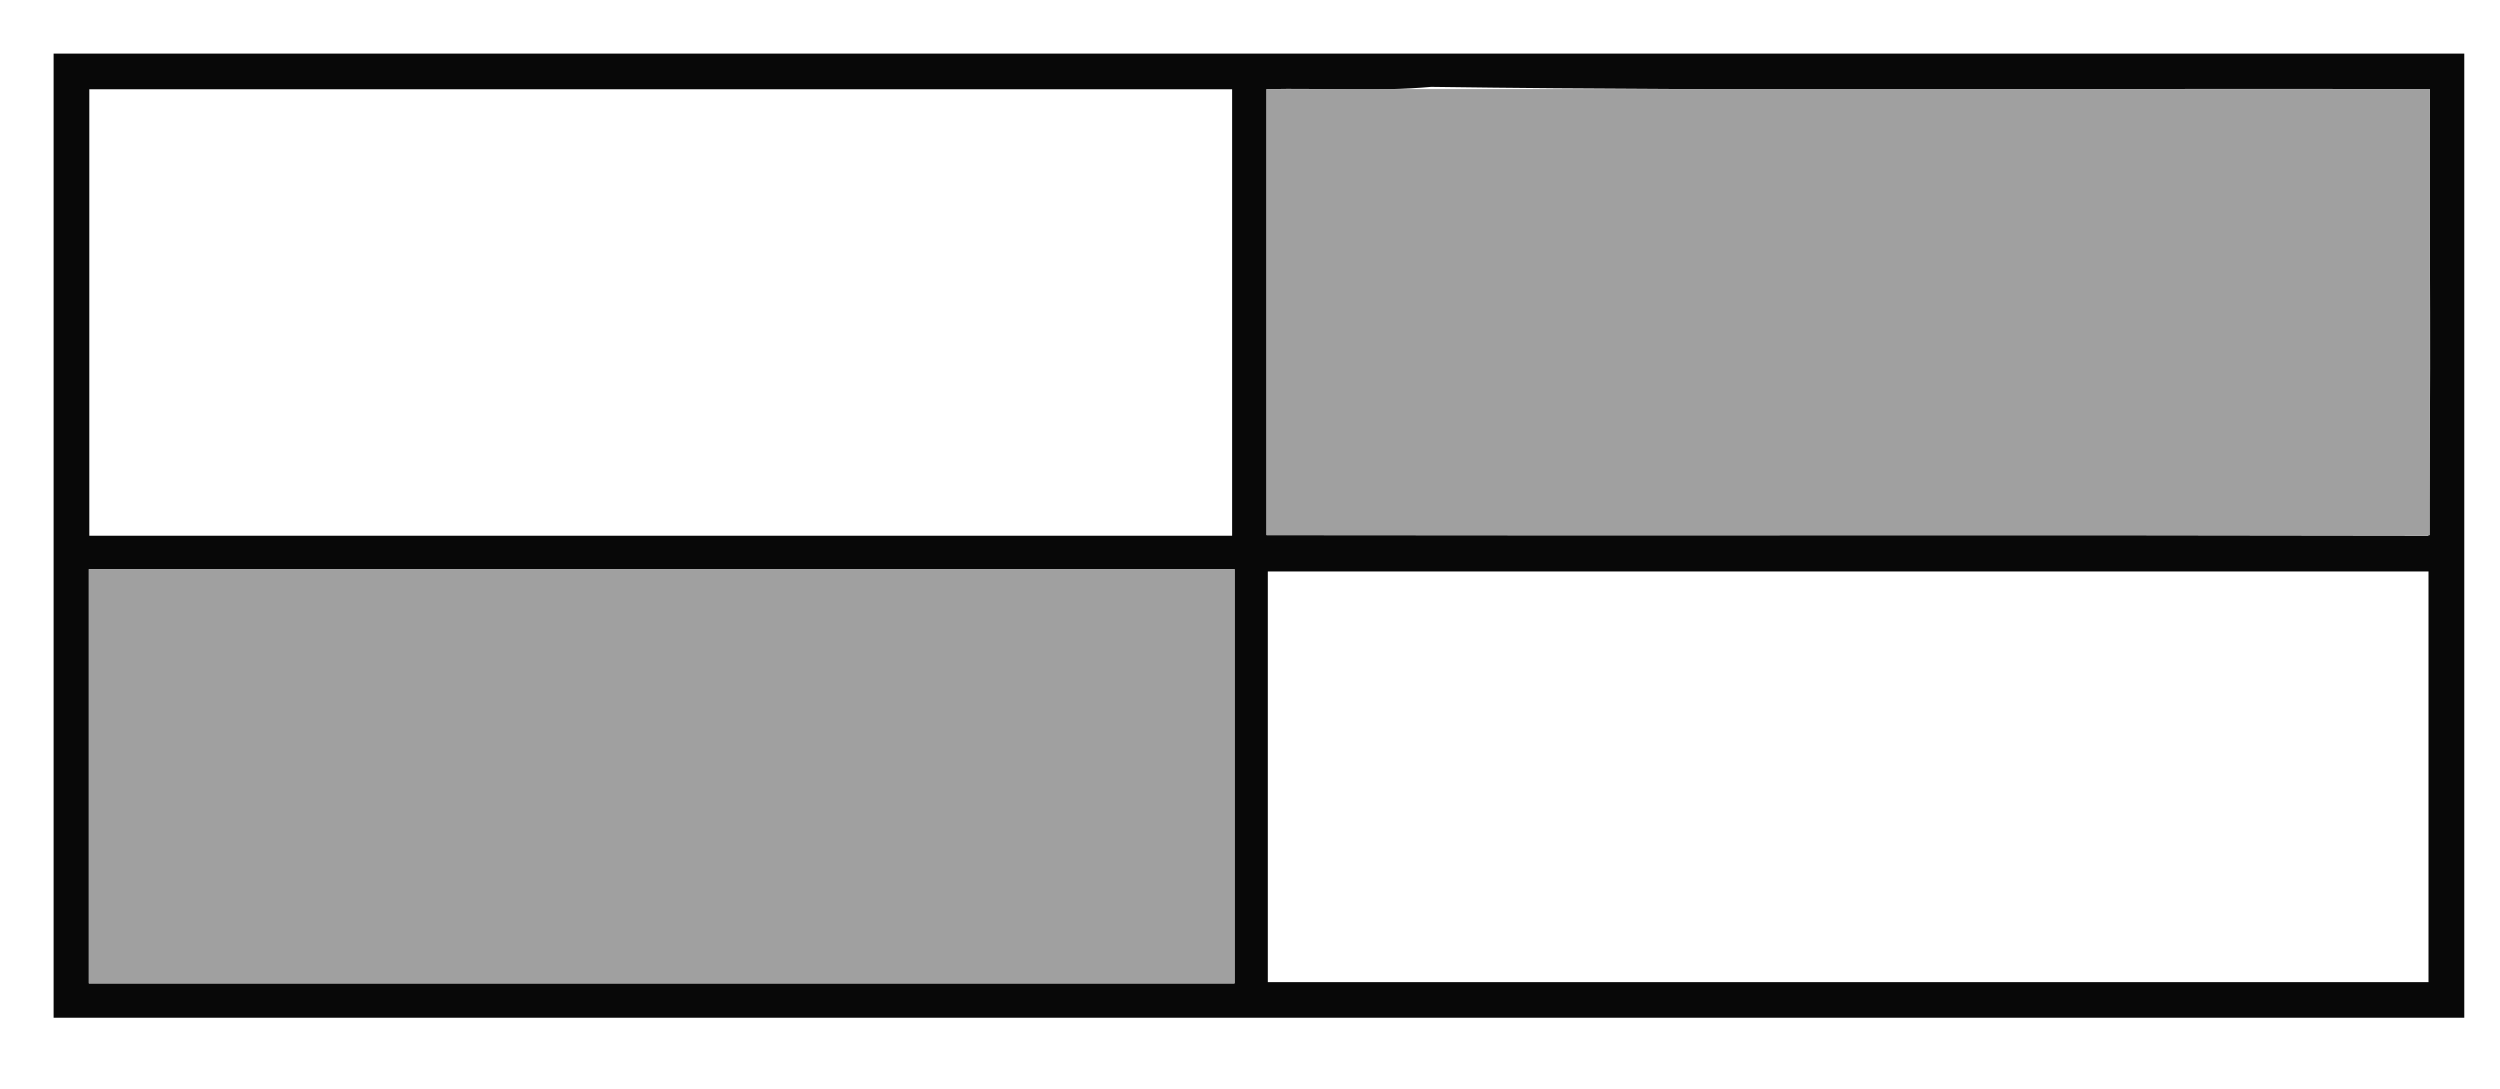 <svg xmlns="http://www.w3.org/2000/svg" width="140" height="61" viewBox="0 0 37.042 16.14"><path d="M.794.794V15.08h35.719V.794H.793zm20.411.493c4.932.07 9.866.017 14.798.034-.01 2.205.026 4.411-.02 6.616-5.739-.013-11.478.001-17.217-.008V1.321c.813-.019 1.628.04 2.44-.034zm-19.882.036h16.933v6.615H1.323V1.323zm-.007 7.11h16.976v6.138H1.316V8.433zm17.47.034h17.197v6.085H18.785V8.467z" style="fill:#080808;stroke-width:.265"/><path d="M18.766 1.32h17.238v6.61H18.766Z" style="opacity:1;vector-effect:none;fill:#a0a0a0;fill-opacity:1;fill-rule:nonzero;stroke:none;stroke-width:.761;stroke-linecap:square;stroke-linejoin:miter;stroke-miterlimit:4;stroke-dasharray:none;stroke-dashoffset:0;stroke-opacity:1"/><path d="M1.316 8.432h16.976v6.139H1.316Z" style="opacity:1;vector-effect:none;fill:#a0a0a0;fill-opacity:1;fill-rule:nonzero;stroke:none;stroke-width:.727;stroke-linecap:square;stroke-linejoin:miter;stroke-miterlimit:4;stroke-dasharray:none;stroke-dashoffset:0;stroke-opacity:1"/></svg>